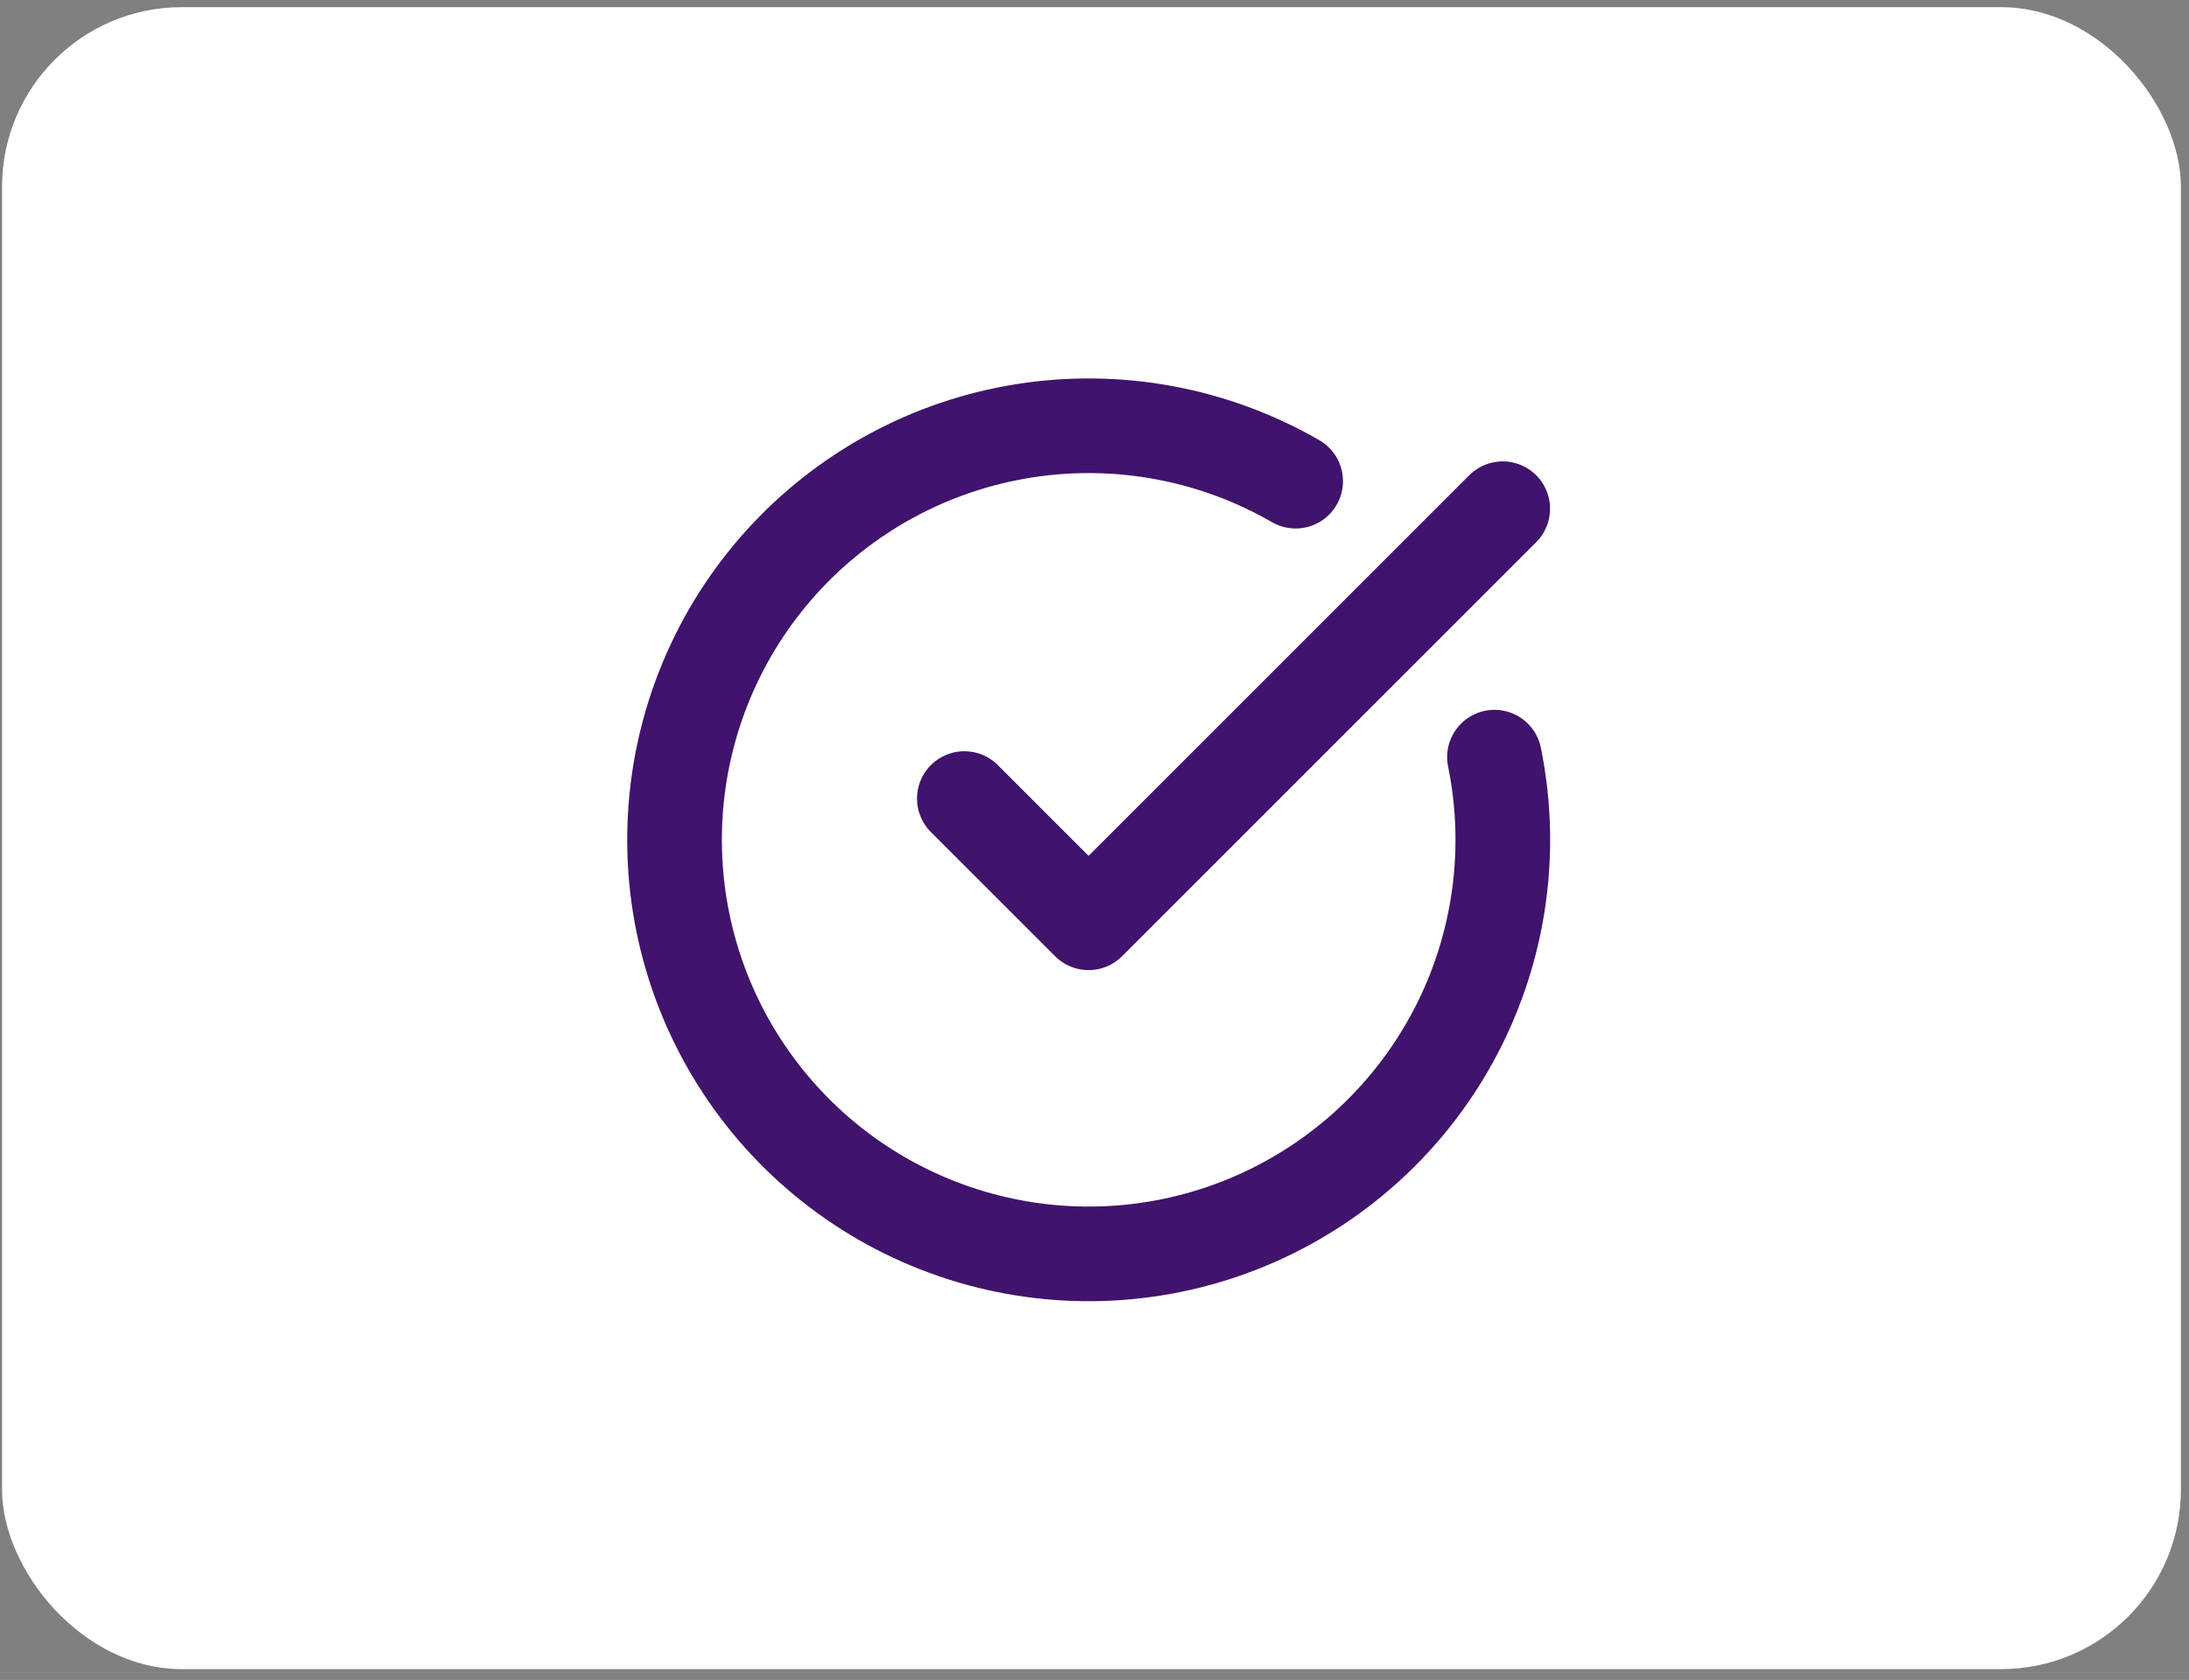 <svg width="185" height="142" viewBox="0 0 185 142" fill="none" xmlns="http://www.w3.org/2000/svg">
<rect x="0" y="0" width="185" height="142" fill="#808080" stroke="none"/>
<rect x="0.172" y="0.606" width="184.144" height="140.481" rx="15.187" fill="white"/>
<path d="M126.303 64C127.902 71.844 126.762 80 123.076 87.106C119.389 94.213 113.377 99.84 106.043 103.051C98.71 106.261 90.497 106.86 82.775 104.748C75.052 102.636 68.288 97.941 63.609 91.445C58.929 84.949 56.618 77.045 57.061 69.052C57.504 61.058 60.674 53.458 66.042 47.519C71.411 41.58 78.653 37.66 86.561 36.415C94.469 35.169 102.565 36.672 109.5 40.672" stroke="#40136C" stroke-width="8" stroke-linecap="round" stroke-linejoin="round"/>
<path d="M81.5 67.5L92 78L127 43" stroke="#40136C" stroke-width="8" stroke-linecap="round" stroke-linejoin="round"/>
</svg>
